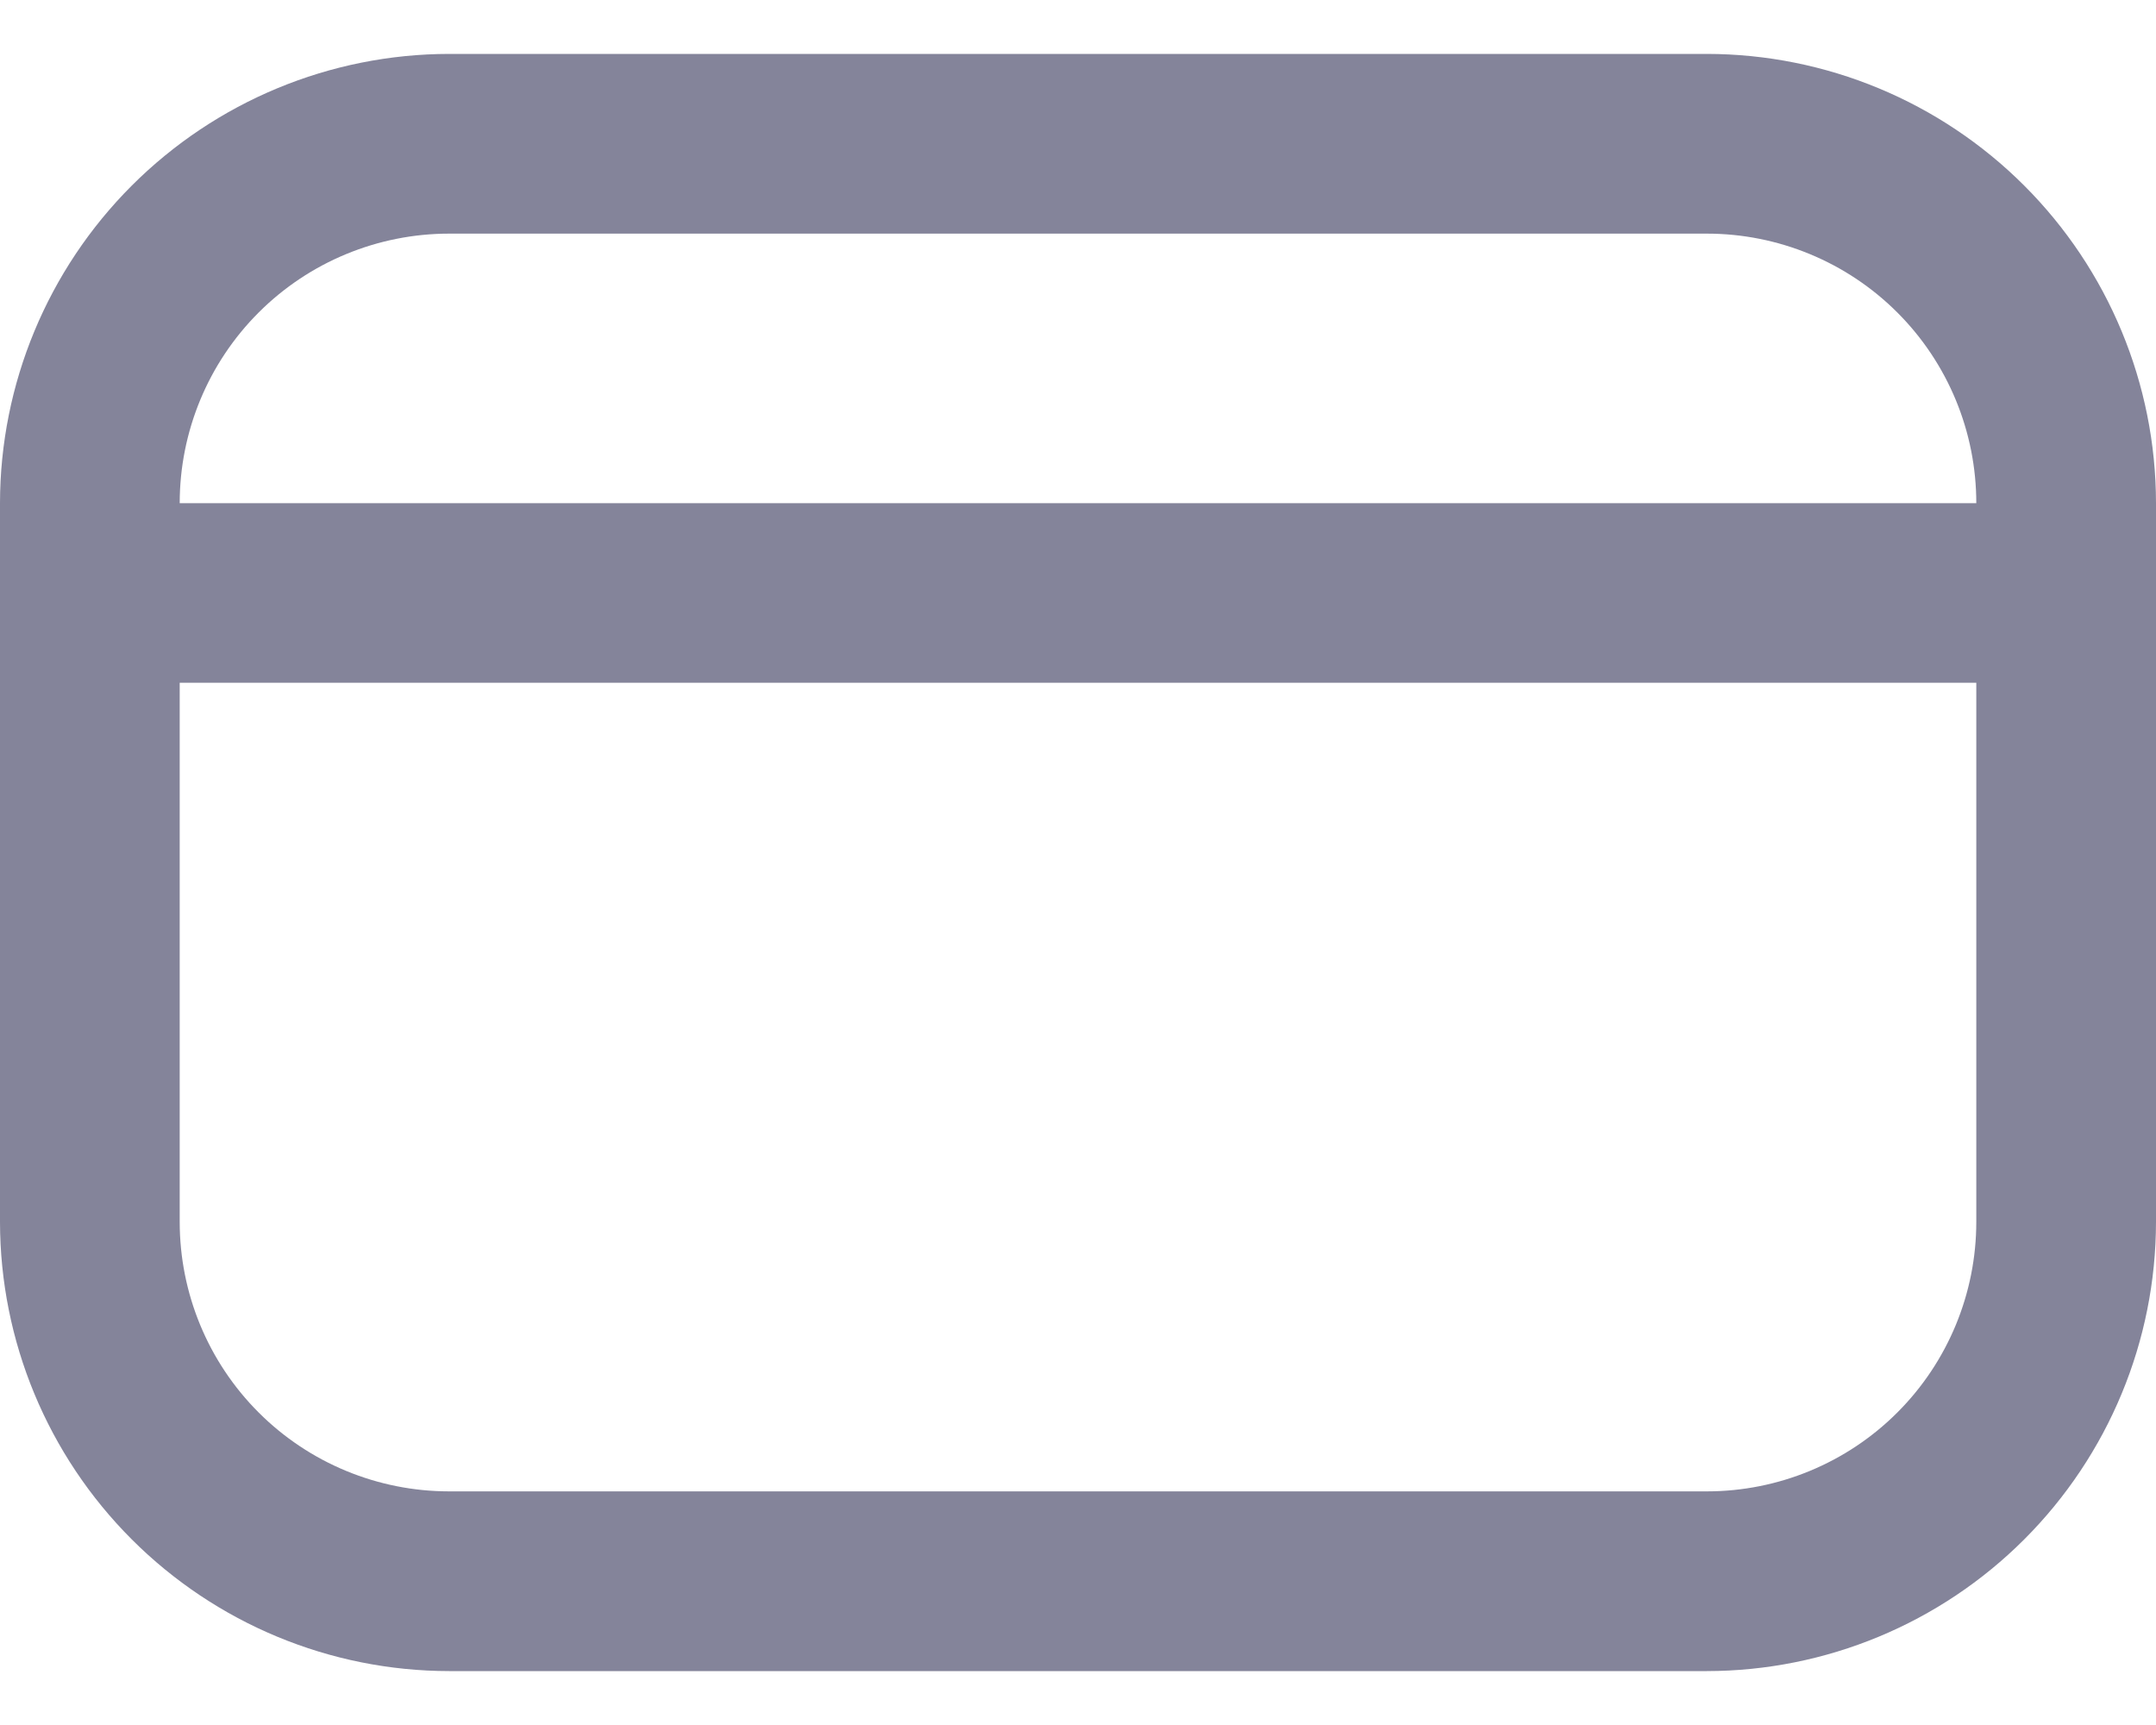 <svg width="20" height="16" viewBox="0 0 20 16" fill="none" xmlns="http://www.w3.org/2000/svg">
<path d="M15.833 0.5H4.167C3.062 0.501 2.003 0.941 1.222 1.722C0.441 2.503 0.001 3.562 0 4.667L0 11.333C0.001 12.438 0.441 13.497 1.222 14.278C2.003 15.059 3.062 15.499 4.167 15.5H15.833C16.938 15.499 17.997 15.059 18.778 14.278C19.559 13.497 19.999 12.438 20 11.333V4.667C19.999 3.562 19.559 2.503 18.778 1.722C17.997 0.941 16.938 0.501 15.833 0.5ZM4.167 2.167H15.833C16.496 2.167 17.132 2.43 17.601 2.899C18.07 3.368 18.333 4.004 18.333 4.667H1.667C1.667 4.004 1.93 3.368 2.399 2.899C2.868 2.43 3.504 2.167 4.167 2.167ZM15.833 13.833H4.167C3.504 13.833 2.868 13.57 2.399 13.101C1.93 12.632 1.667 11.996 1.667 11.333V6.333H18.333V11.333C18.333 11.996 18.07 12.632 17.601 13.101C17.132 13.57 16.496 13.833 15.833 13.833Z" fill="#84849A"/>
</svg>
